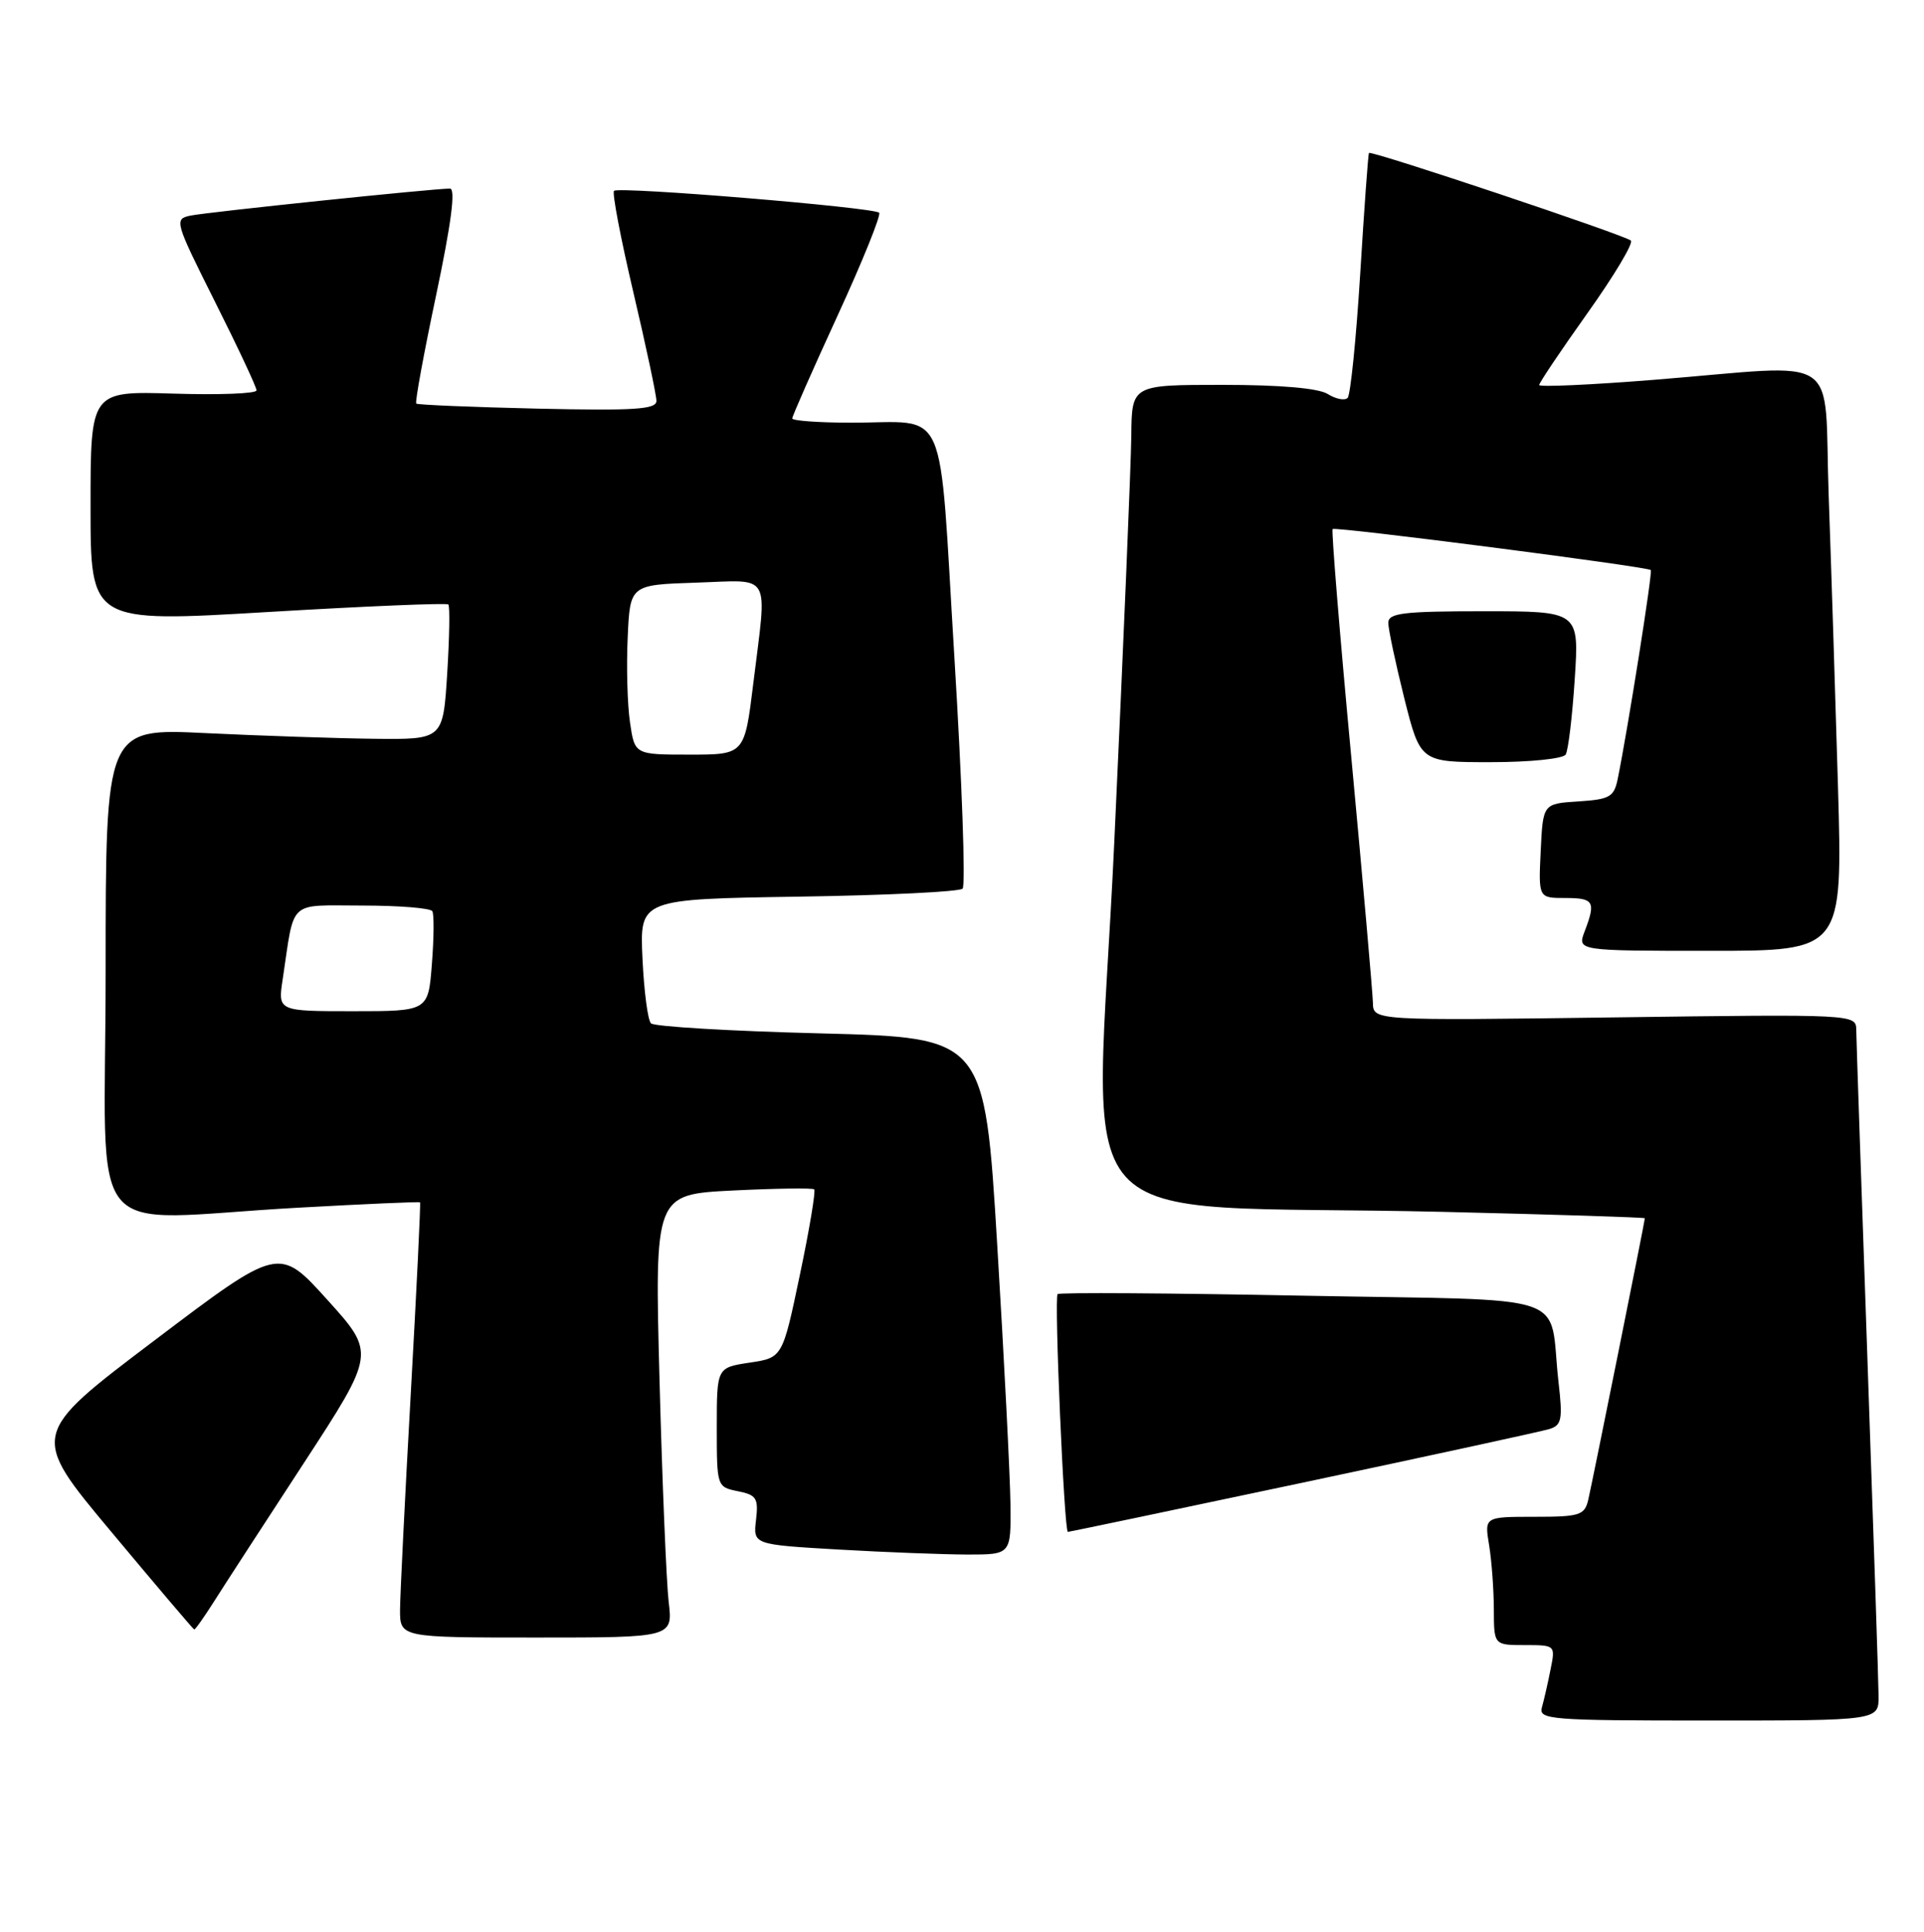 <?xml version="1.0" encoding="UTF-8" standalone="no"?>
<!DOCTYPE svg PUBLIC "-//W3C//DTD SVG 1.1//EN" "http://www.w3.org/Graphics/SVG/1.1/DTD/svg11.dtd" >
<svg xmlns="http://www.w3.org/2000/svg" xmlns:xlink="http://www.w3.org/1999/xlink" version="1.1" viewBox="0 0 255 256">
 <g >
 <path fill="currentColor"
d=" M 248.98 224.75 C 248.97 222.96 248.30 202.82 247.50 180.00 C 246.70 157.18 246.03 137.58 246.02 136.45 C 246.00 134.41 245.75 134.39 214.00 134.82 C 182.00 135.25 182.00 135.25 181.96 132.88 C 181.93 131.57 180.65 117.00 179.11 100.50 C 177.56 84.00 176.45 70.33 176.62 70.11 C 176.92 69.75 218.13 75.06 218.79 75.54 C 219.06 75.73 215.77 96.50 214.41 103.20 C 213.92 105.61 213.36 105.93 209.18 106.20 C 204.50 106.50 204.50 106.50 204.20 112.75 C 203.90 119.00 203.90 119.00 207.45 119.00 C 211.26 119.00 211.53 119.47 210.02 123.43 C 209.05 126.00 209.05 126.00 226.64 126.00 C 244.22 126.00 244.22 126.00 243.60 104.25 C 243.25 92.29 242.70 74.96 242.37 65.75 C 241.68 46.34 244.62 48.30 219.25 50.33 C 210.86 51.00 204.00 51.31 204.00 51.02 C 204.00 50.72 206.88 46.44 210.40 41.49 C 213.92 36.55 216.51 32.22 216.15 31.88 C 215.41 31.17 181.74 19.91 181.44 20.27 C 181.33 20.39 180.81 27.59 180.28 36.26 C 179.74 44.93 178.99 52.34 178.61 52.73 C 178.22 53.11 177.04 52.88 175.97 52.21 C 174.73 51.44 169.69 51.00 162.01 51.00 C 150.00 51.00 150.00 51.00 149.94 57.75 C 149.90 61.46 148.89 85.72 147.68 111.66 C 145.18 165.62 139.62 159.37 191.25 160.59 C 205.96 160.94 218.00 161.32 218.00 161.44 C 218.00 161.85 211.03 196.48 210.50 198.75 C 210.01 200.80 209.38 201.00 203.35 201.00 C 196.74 201.00 196.74 201.00 197.36 204.75 C 197.70 206.81 197.98 210.64 197.99 213.25 C 198.00 218.00 198.00 218.00 202.08 218.00 C 206.15 218.00 206.16 218.01 205.50 221.25 C 205.15 223.04 204.63 225.29 204.36 226.25 C 203.90 227.88 205.42 228.00 226.43 228.00 C 249.00 228.00 249.00 228.00 248.98 224.75 Z  M 88.62 212.25 C 88.32 209.64 87.77 196.43 87.41 182.89 C 86.76 158.28 86.76 158.28 97.13 157.76 C 102.83 157.48 107.68 157.41 107.91 157.61 C 108.13 157.81 107.28 162.92 106.01 168.95 C 103.71 179.92 103.71 179.92 99.35 180.57 C 95.00 181.23 95.00 181.23 95.00 189.14 C 95.00 197.00 95.02 197.05 97.79 197.61 C 100.26 198.10 100.54 198.53 100.20 201.42 C 99.82 204.68 99.82 204.68 111.16 205.34 C 117.40 205.70 125.09 205.99 128.25 206.00 C 134.00 206.00 134.00 206.00 133.92 199.25 C 133.87 195.54 133.09 180.12 132.17 165.00 C 130.50 137.50 130.50 137.50 108.78 136.94 C 96.83 136.64 86.70 136.04 86.28 135.61 C 85.85 135.19 85.35 131.31 85.15 126.99 C 84.79 119.15 84.79 119.15 105.82 118.82 C 117.38 118.65 127.17 118.17 127.58 117.76 C 127.99 117.35 127.50 103.54 126.49 87.08 C 124.38 52.66 125.88 56.04 112.75 56.01 C 108.49 56.01 105.00 55.75 105.00 55.45 C 105.00 55.15 107.71 49.00 111.02 41.80 C 114.33 34.60 116.80 28.47 116.52 28.19 C 115.81 27.48 81.98 24.68 81.38 25.29 C 81.11 25.56 82.27 31.62 83.95 38.77 C 85.63 45.91 87.00 52.37 87.00 53.13 C 87.00 54.25 84.10 54.44 71.25 54.15 C 62.59 53.95 55.35 53.65 55.17 53.48 C 54.98 53.31 56.17 46.83 57.81 39.08 C 59.81 29.59 60.41 25.00 59.64 24.99 C 57.52 24.98 27.52 28.10 25.25 28.57 C 23.06 29.03 23.15 29.32 28.50 40.00 C 31.53 46.03 34.00 51.31 34.00 51.73 C 34.00 52.16 29.05 52.35 23.00 52.16 C 12.00 51.82 12.00 51.82 12.00 67.16 C 12.00 82.50 12.00 82.50 35.52 81.10 C 48.45 80.33 59.21 79.88 59.42 80.10 C 59.64 80.32 59.57 84.44 59.27 89.25 C 58.72 98.00 58.72 98.00 49.61 97.90 C 44.60 97.84 34.54 97.50 27.25 97.15 C 14.00 96.50 14.00 96.50 14.00 128.75 C 14.00 165.81 10.60 161.64 39.49 160.04 C 48.29 159.55 55.57 159.23 55.67 159.33 C 55.77 159.43 55.22 170.76 54.45 184.51 C 53.68 198.25 53.04 211.19 53.02 213.25 C 53.00 217.00 53.00 217.00 71.09 217.00 C 89.19 217.00 89.19 217.00 88.62 212.25 Z  M 28.35 212.25 C 29.65 210.19 35.01 201.93 40.25 193.91 C 49.77 179.31 49.77 179.31 43.37 172.23 C 36.97 165.15 36.97 165.15 20.47 177.63 C 3.97 190.10 3.97 190.10 14.74 202.98 C 20.66 210.07 25.61 215.90 25.74 215.93 C 25.87 215.97 27.04 214.31 28.35 212.25 Z  M 172.68 196.47 C 189.63 192.88 204.33 189.68 205.35 189.37 C 206.98 188.87 207.13 188.10 206.56 183.15 C 205.18 171.00 209.31 172.40 172.75 171.70 C 155.06 171.35 140.40 171.26 140.17 171.49 C 139.70 171.97 141.04 203.00 141.53 203.00 C 141.71 203.00 155.73 200.06 172.68 196.47 Z  M 207.51 99.99 C 207.85 99.43 208.39 94.93 208.71 89.99 C 209.30 81.00 209.30 81.00 196.65 81.00 C 185.94 81.00 184.00 81.24 184.00 82.54 C 184.00 83.38 184.96 87.88 186.12 92.54 C 188.25 101.00 188.25 101.00 197.56 101.00 C 202.76 101.00 207.16 100.55 207.51 99.99 Z  M 37.47 129.75 C 39.08 119.04 38.04 120.00 48.02 120.00 C 52.89 120.00 57.07 120.34 57.30 120.75 C 57.54 121.16 57.51 124.31 57.24 127.75 C 56.76 134.00 56.76 134.00 46.79 134.00 C 36.82 134.00 36.82 134.00 37.47 129.75 Z  M 83.50 95.75 C 83.15 93.41 83.01 88.35 83.19 84.50 C 83.50 77.50 83.50 77.50 92.25 77.21 C 102.42 76.88 101.68 75.58 99.84 90.56 C 98.68 100.00 98.68 100.00 91.40 100.00 C 84.12 100.00 84.12 100.00 83.50 95.75 Z "/>
</g>
</svg>